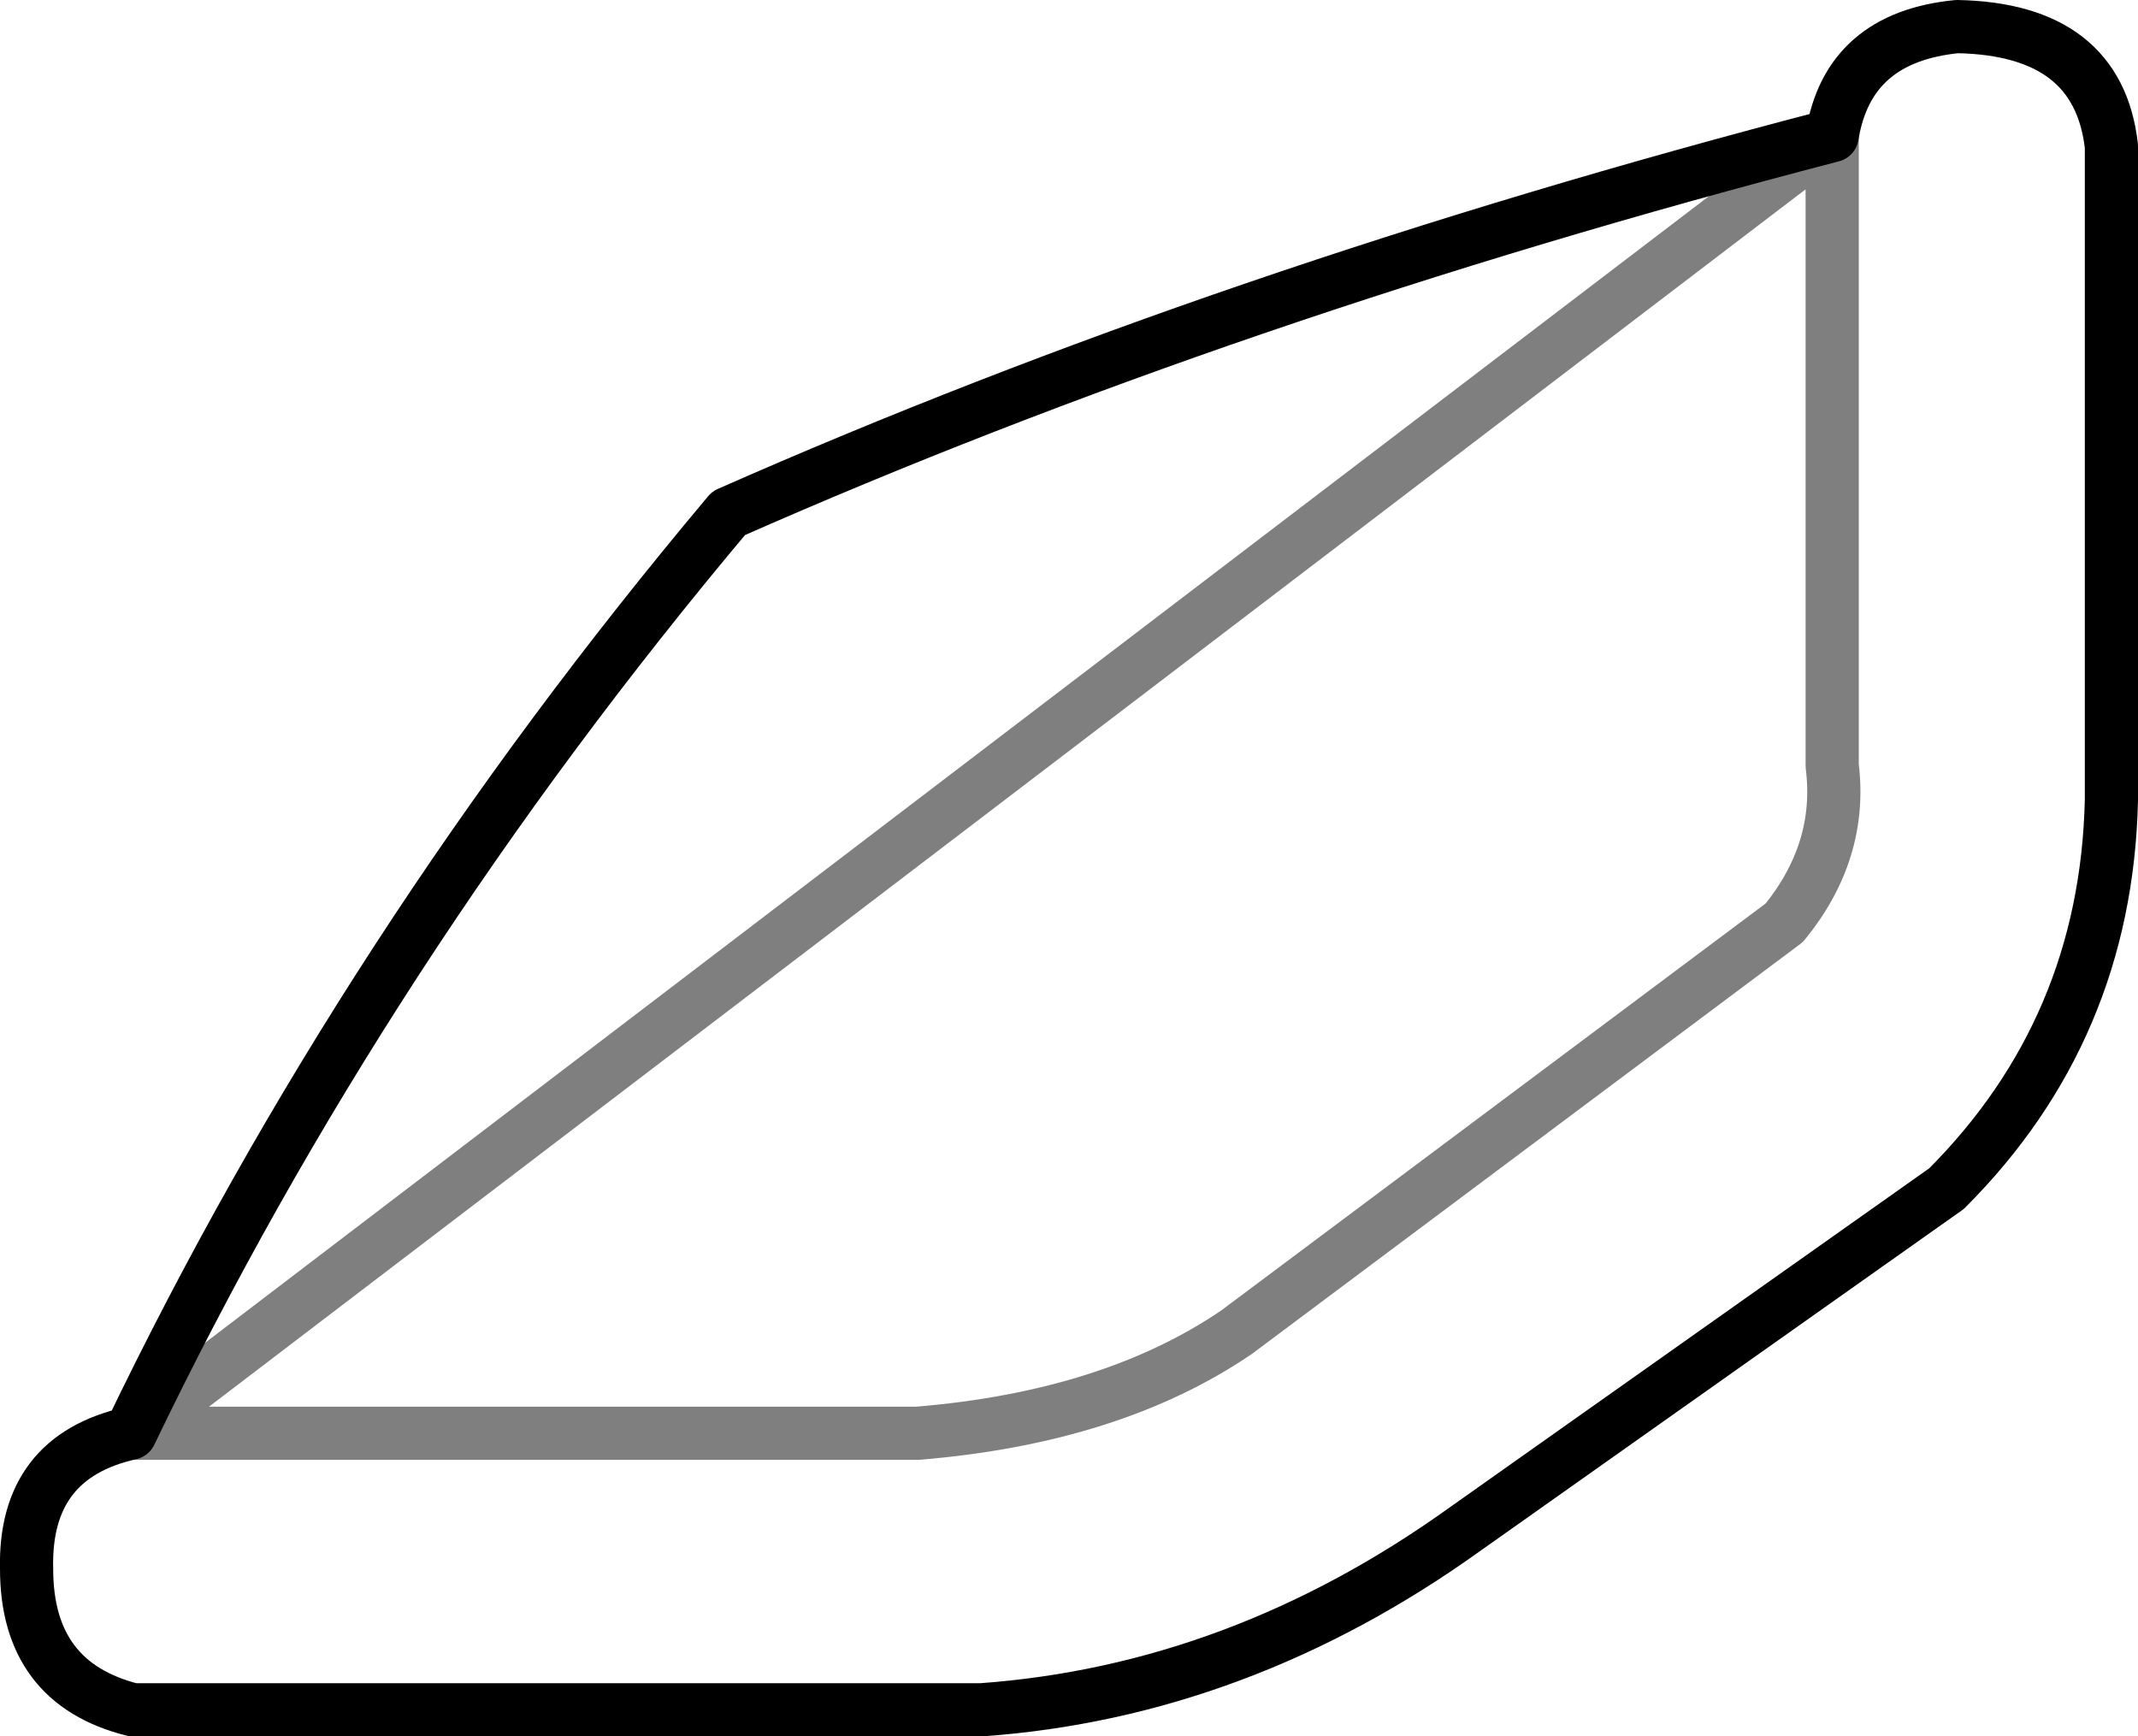 <?xml version="1.0" encoding="UTF-8" standalone="no"?>
<svg xmlns:xlink="http://www.w3.org/1999/xlink" height="32.65px" width="40.2px" xmlns="http://www.w3.org/2000/svg">
  <g transform="matrix(1.0, 0.0, 0.0, 1.0, -339.2, -228.5)">
    <path d="M341.65 255.45 Q339.65 255.9 339.7 258.0 339.7 260.15 341.7 260.65 L357.65 260.65 Q362.5 260.3 366.75 257.25 L375.8 250.85 Q378.8 247.85 378.9 243.55 L378.9 231.25 Q378.65 229.05 376.0 229.0 373.95 229.2 373.65 231.05 M341.65 255.45 Q346.05 246.3 352.9 238.15 362.3 234.0 373.65 231.05" fill="none" stroke="#000000" stroke-linecap="round" stroke-linejoin="round" stroke-width="1.0"/>
    <path d="M373.65 231.05 L373.65 242.9 Q373.85 244.5 372.75 245.85 L362.45 253.55 Q360.1 255.15 356.45 255.45 L341.65 255.45 Z" fill="none" stroke="#000000" stroke-linecap="round" stroke-linejoin="round" stroke-opacity="0.502" stroke-width="1.0"/>
  </g>
</svg>

